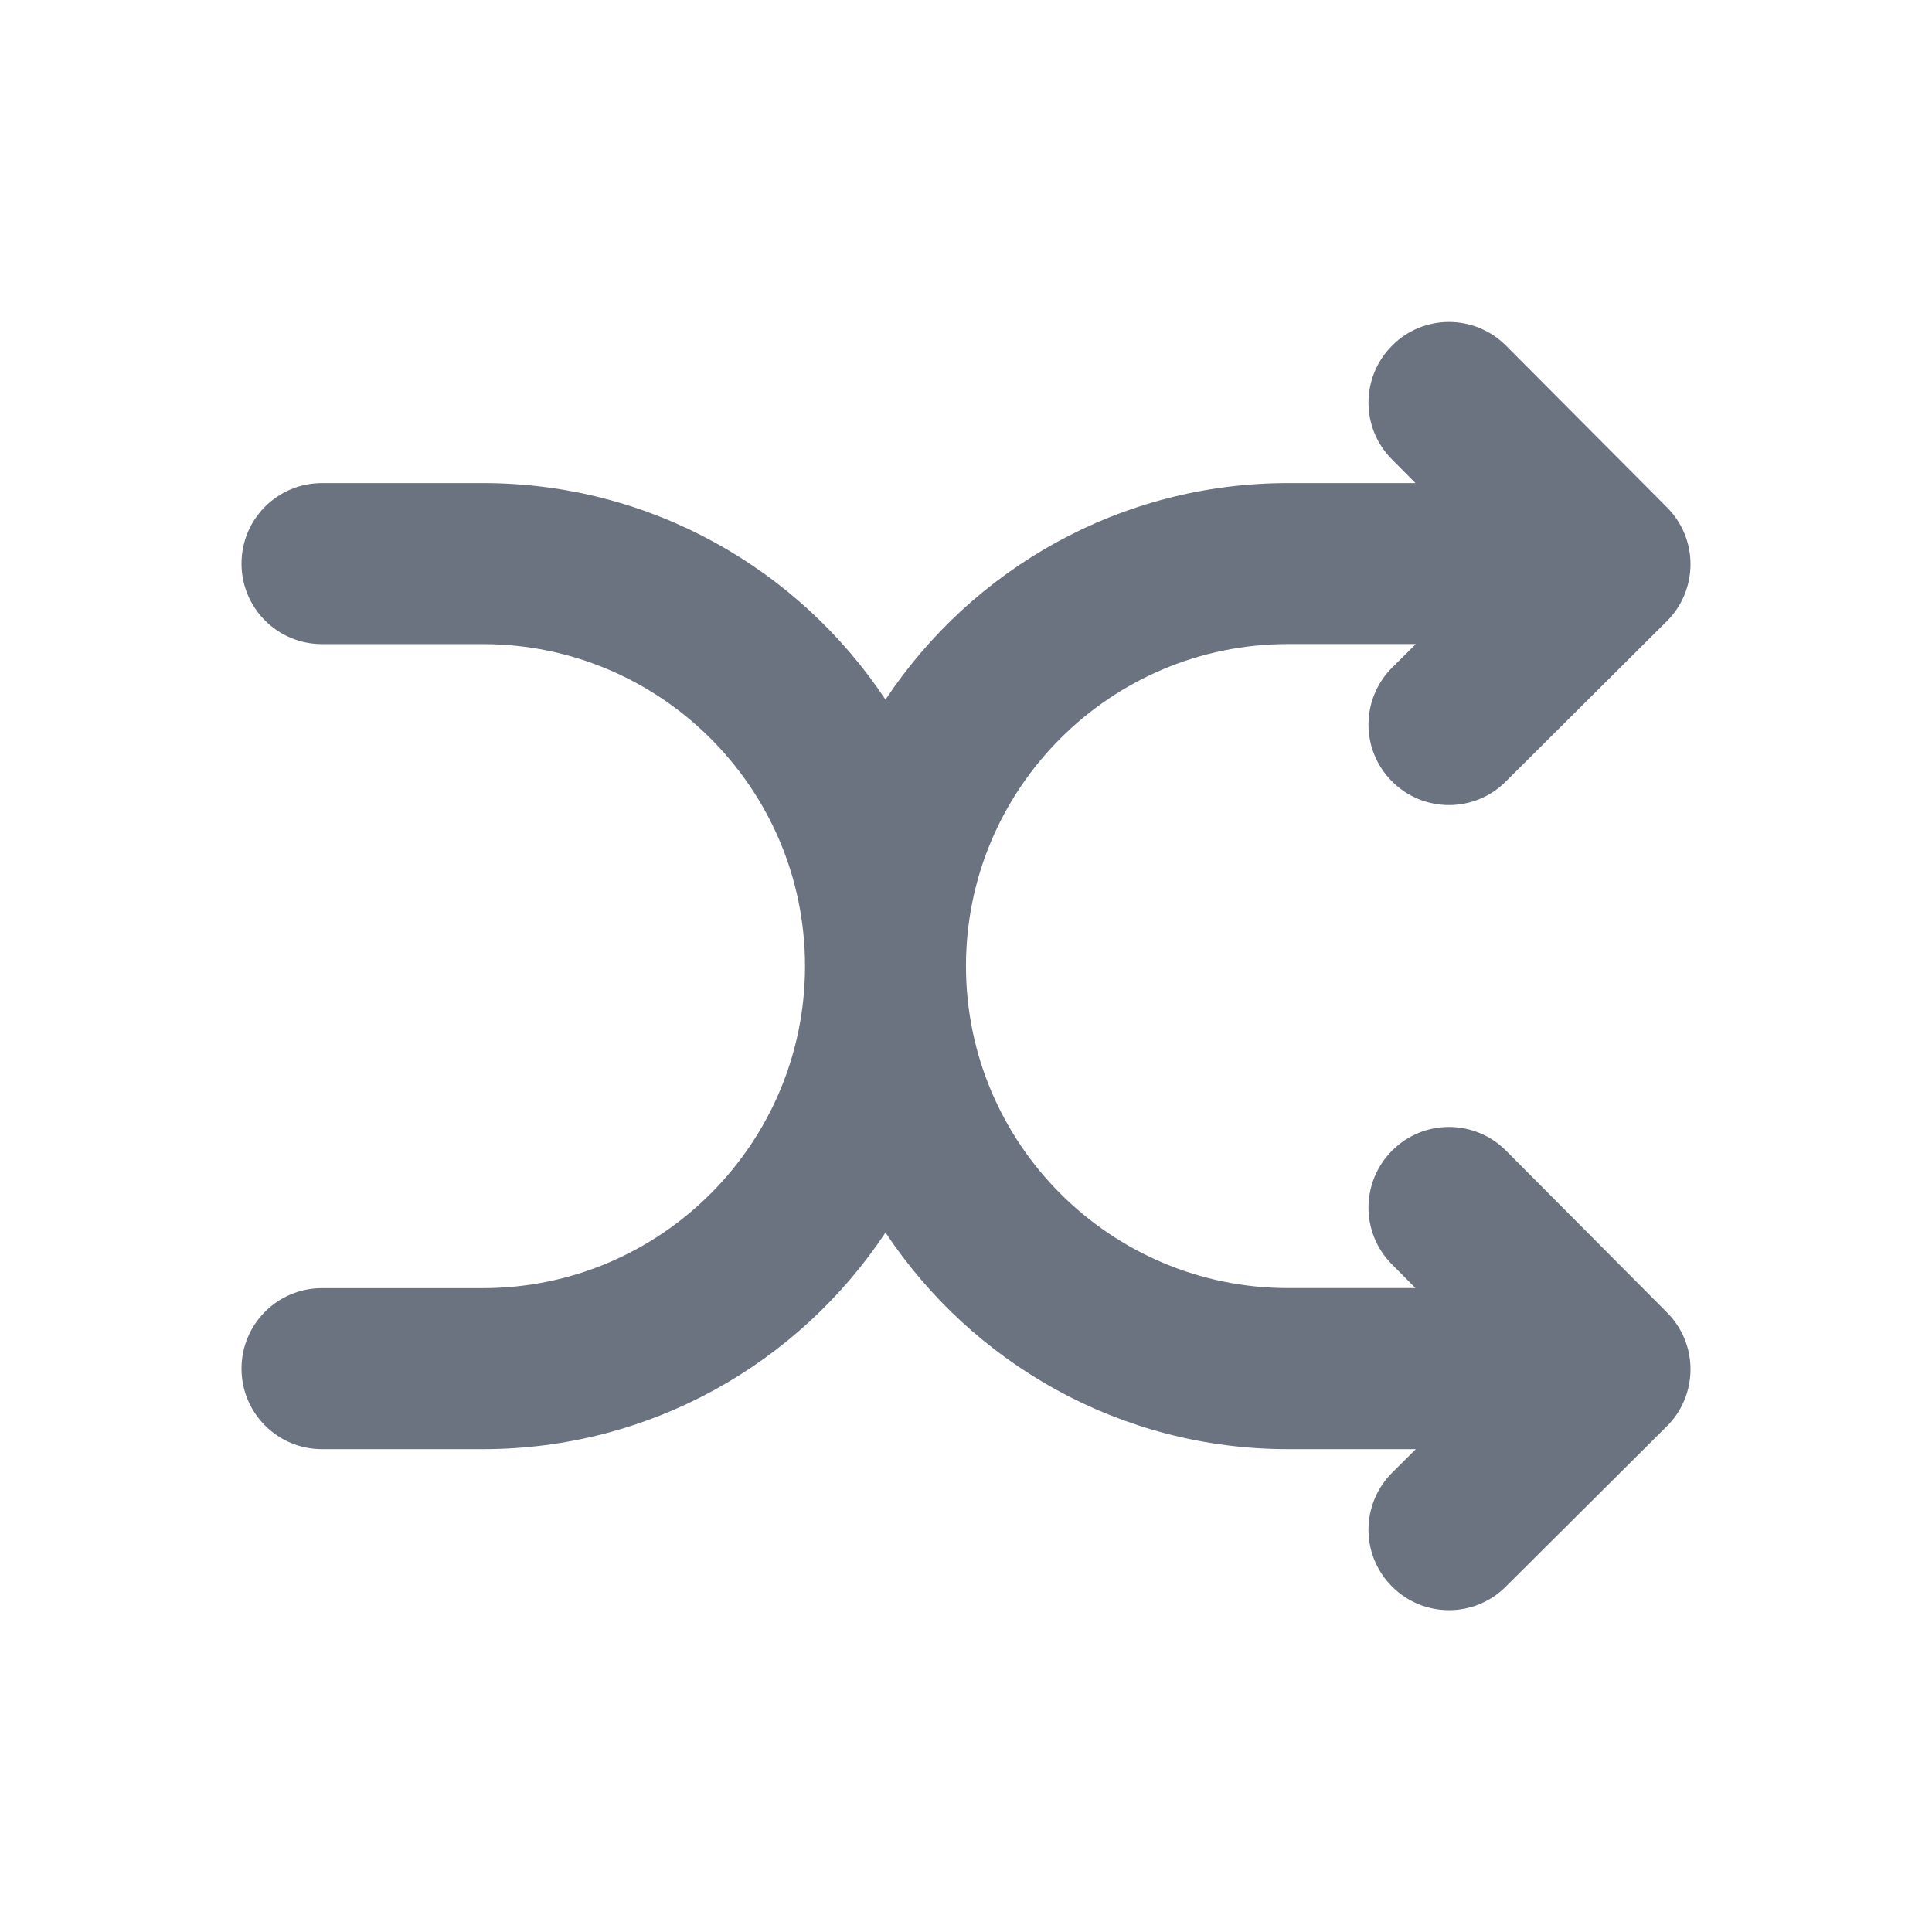 <svg fill="none" height="64" viewBox="0 0 64 64" width="64" xmlns="http://www.w3.org/2000/svg"><path clip-rule="evenodd" d="m49.891 38.119c-1.04-1.045-2.731-1.051-3.771-.008-1.045 1.04-1.051 2.728-.011 3.771l.781.787h-4.224c-5.883 0-10.667-4.787-10.667-10.667 0-5.883 4.784-10.667 10.667-10.667h4.235l-.781.776c-1.045 1.04-1.051 2.728-.011 3.771.52.523 1.205.787 1.891.787.68 0 1.363-.261 1.88-.779l5.333-5.309c.504-.499.784-1.176.787-1.883.003-.709-.277-1.387-.776-1.888l-5.333-5.357c-1.04-1.045-2.731-1.051-3.771-.008-1.045 1.04-1.051 2.728-.011 3.771l.781.787h-4.224c-5.563 0-10.467 2.853-13.333 7.173-2.867-4.32-7.771-7.173-13.333-7.173h-5.333c-1.475 0-2.667 1.192-2.667 2.667 0 1.472 1.192 2.667 2.667 2.667h5.333c5.883 0 10.667 4.784 10.667 10.667 0 5.88-4.784 10.667-10.667 10.667h-5.333c-1.475 0-2.667 1.192-2.667 2.667 0 1.472 1.192 2.667 2.667 2.667h5.333c5.563 0 10.467-2.856 13.333-7.176 2.867 4.32 7.771 7.176 13.333 7.176h4.235l-.781.776c-1.045 1.04-1.051 2.728-.011 3.771.52.523 1.205.787 1.891.787.68 0 1.363-.261 1.88-.779l5.333-5.309c.504-.499.784-1.176.787-1.883.003-.709-.277-1.387-.776-1.888z" fill="#6b7280" fill-rule="evenodd"/></svg>